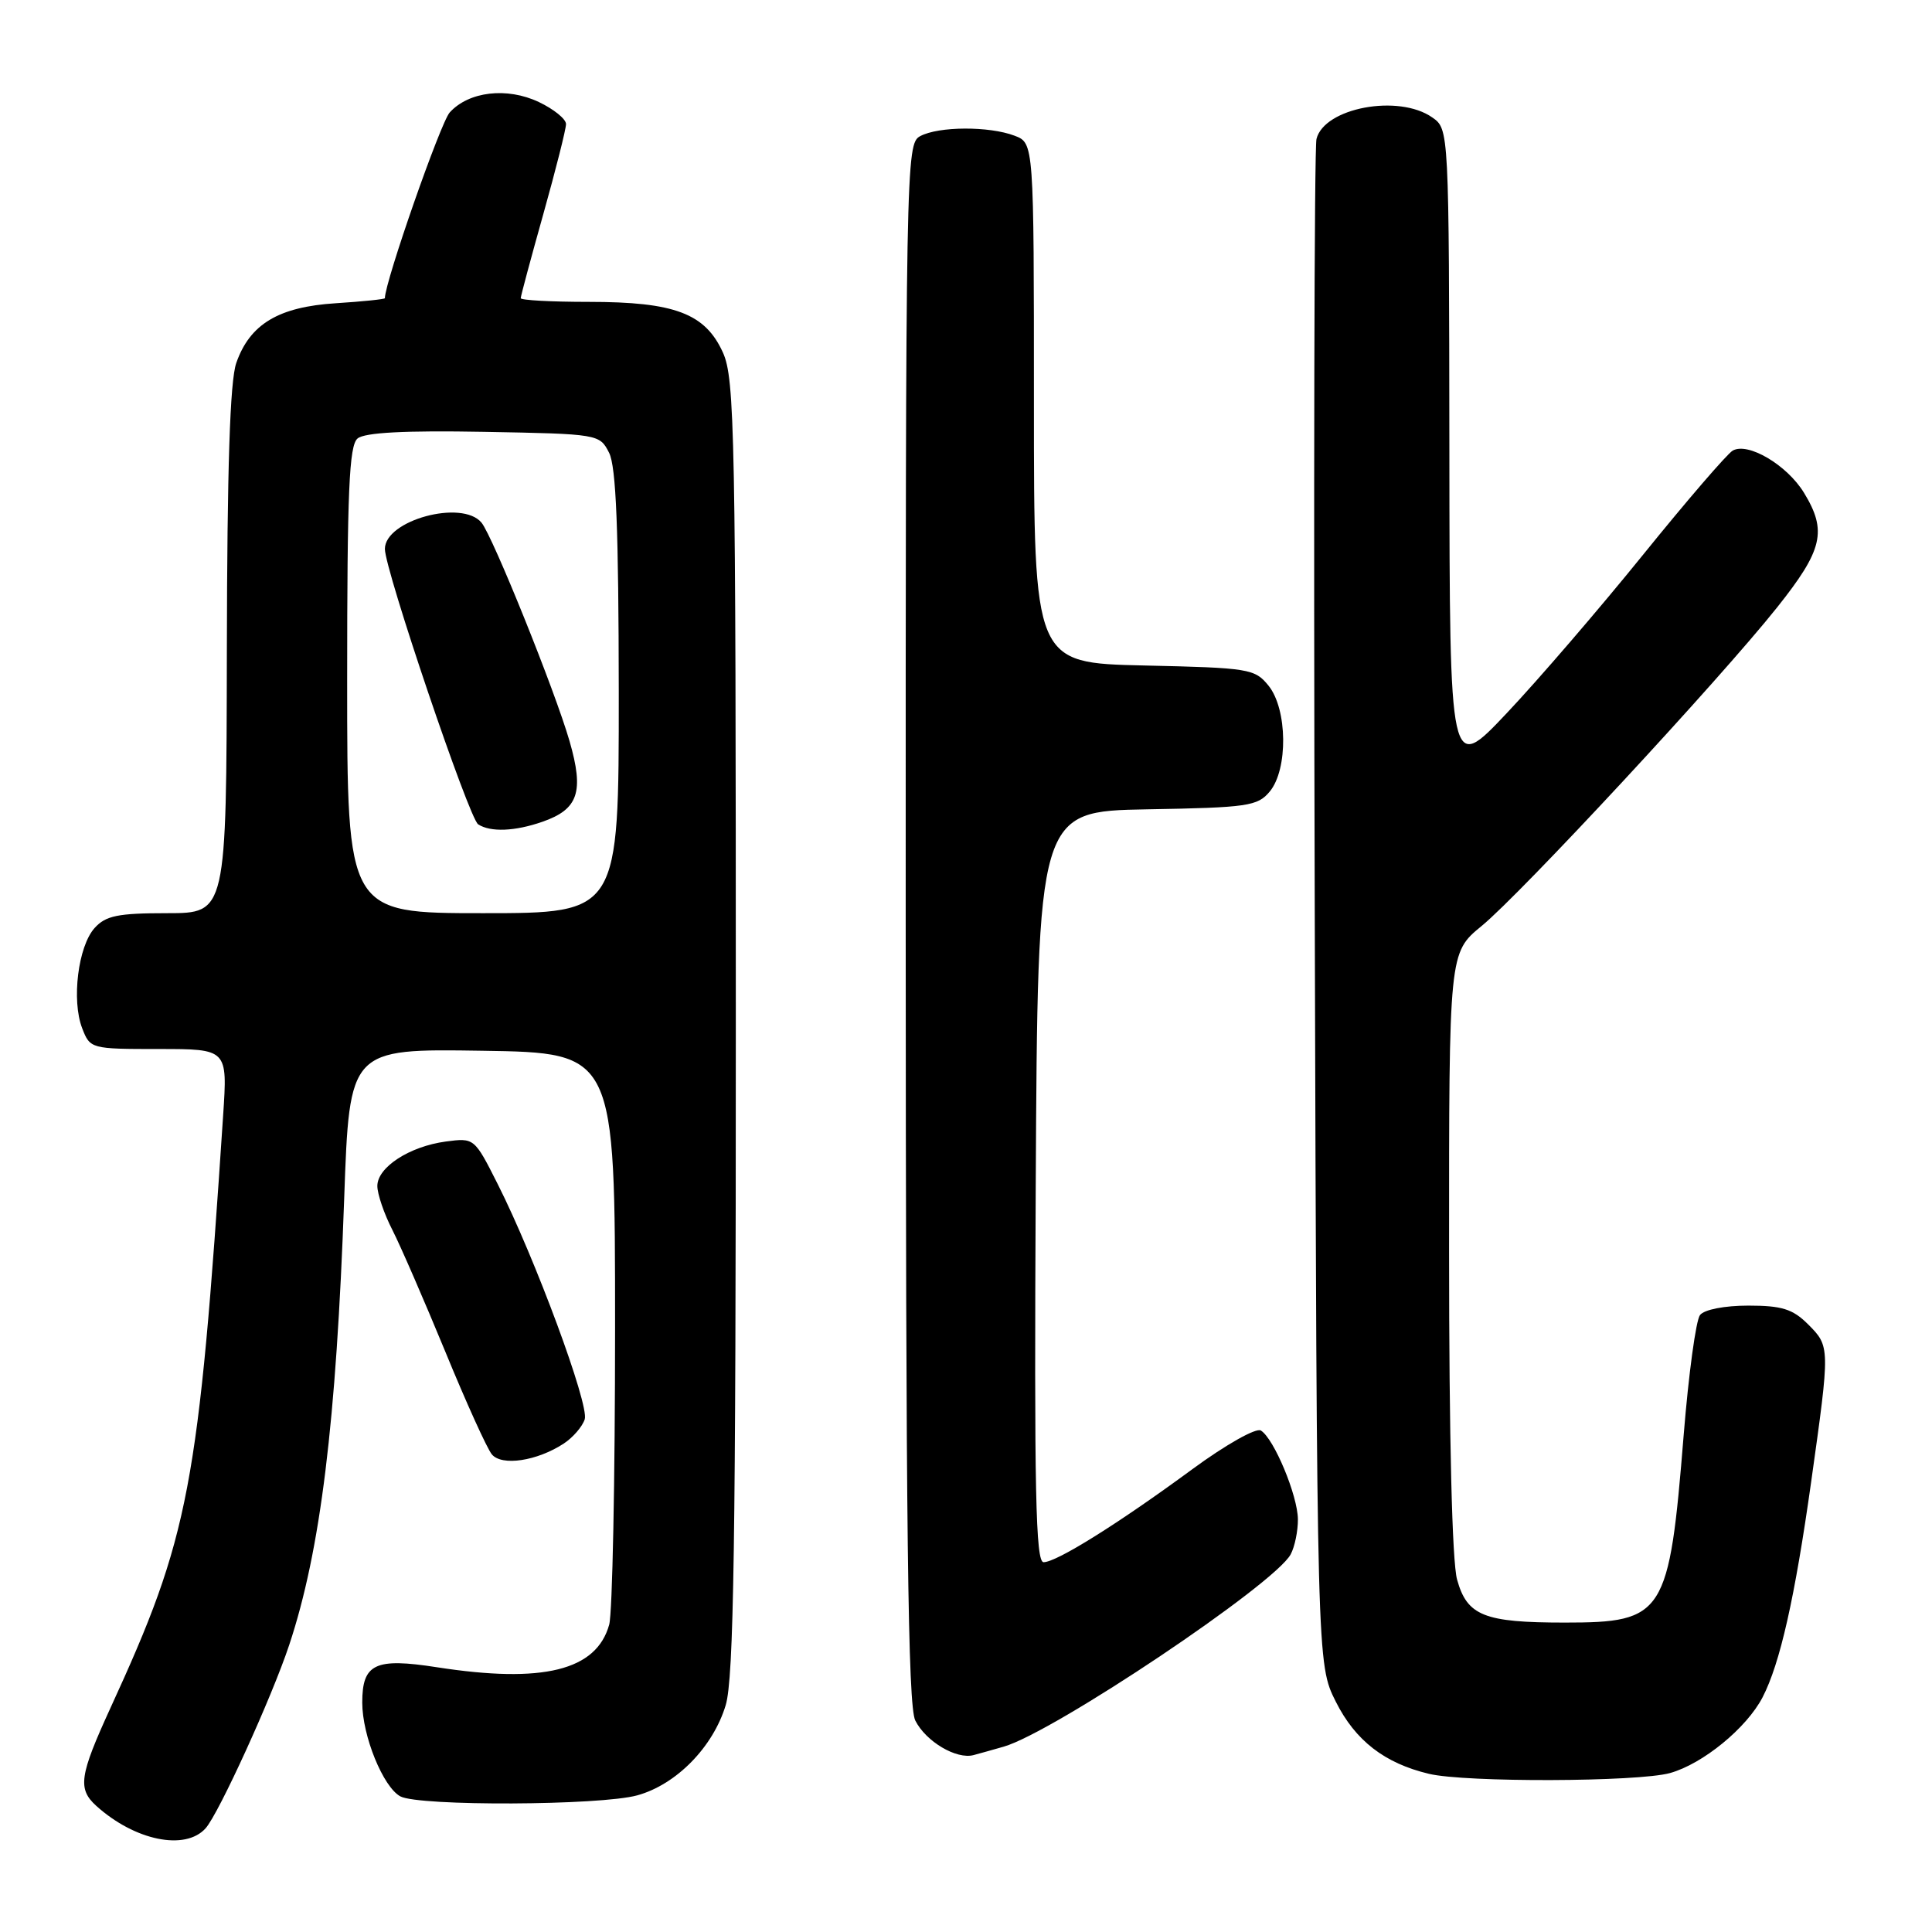 <?xml version="1.0" encoding="UTF-8" standalone="no"?>
<!DOCTYPE svg PUBLIC "-//W3C//DTD SVG 1.1//EN" "http://www.w3.org/Graphics/SVG/1.1/DTD/svg11.dtd" >
<svg xmlns="http://www.w3.org/2000/svg" xmlns:xlink="http://www.w3.org/1999/xlink" version="1.1" viewBox="0 0 256 256">
 <g >
 <path fill="currentColor"
d=" M 27.25 242.25 C 29.00 240.28 36.02 224.90 38.32 217.97 C 42.47 205.48 44.56 188.52 45.61 158.73 C 46.31 138.96 46.31 138.96 63.90 139.23 C 81.50 139.50 81.50 139.50 81.50 176.00 C 81.50 196.07 81.15 213.75 80.72 215.28 C 79.03 221.35 71.96 223.10 57.90 220.92 C 49.69 219.64 48.00 220.45 48.00 225.60 C 48.00 230.01 50.77 236.80 53.05 238.03 C 55.53 239.35 79.56 239.25 84.45 237.89 C 89.62 236.46 94.49 231.49 96.16 225.94 C 97.23 222.38 97.50 204.57 97.50 136.00 C 97.50 57.39 97.36 50.19 95.79 46.71 C 93.44 41.53 89.40 40.00 78.03 40.00 C 73.06 40.00 69.00 39.78 69.00 39.51 C 69.00 39.24 70.35 34.21 72.00 28.34 C 73.65 22.46 75.00 17.11 75.00 16.44 C 75.00 15.77 73.38 14.46 71.40 13.52 C 67.18 11.52 62.12 12.11 59.59 14.90 C 58.37 16.25 51.00 37.36 51.00 39.51 C 51.00 39.65 48.08 39.95 44.51 40.18 C 36.91 40.66 33.11 42.94 31.31 48.09 C 30.47 50.47 30.10 62.03 30.06 86.25 C 30.00 121.00 30.00 121.00 22.15 121.00 C 15.63 121.00 14.01 121.33 12.54 122.96 C 10.35 125.38 9.46 132.55 10.89 136.25 C 11.94 138.97 12.05 139.00 21.05 139.00 C 30.15 139.00 30.15 139.00 29.57 147.75 C 26.29 197.30 25.11 203.51 14.61 226.37 C 10.53 235.28 10.27 237.03 12.75 239.28 C 17.86 243.90 24.56 245.27 27.25 242.25 Z  M 221.28 234.94 C 225.63 233.73 231.44 228.97 233.55 224.90 C 235.87 220.42 237.83 211.71 239.99 196.34 C 242.51 178.40 242.51 178.42 239.55 175.45 C 237.54 173.45 236.09 173.00 231.67 173.00 C 228.52 173.00 225.83 173.52 225.26 174.25 C 224.72 174.94 223.75 182.07 223.10 190.10 C 221.17 214.01 220.54 215.00 207.34 215.00 C 196.65 215.00 194.40 214.10 193.07 209.30 C 192.41 206.93 192.01 190.57 192.01 165.87 C 192.00 126.24 192.00 126.24 196.32 122.70 C 201.55 118.41 227.82 90.10 235.48 80.48 C 241.54 72.87 242.13 70.36 239.04 65.30 C 236.79 61.61 231.61 58.55 229.59 59.71 C 228.84 60.15 223.50 66.35 217.72 73.50 C 211.94 80.65 203.81 90.10 199.65 94.50 C 192.09 102.50 192.09 102.50 192.05 59.81 C 192.00 17.11 192.00 17.11 189.78 15.56 C 185.32 12.43 175.46 14.28 174.44 18.42 C 174.15 19.56 174.05 65.50 174.21 120.50 C 174.50 220.50 174.50 220.50 177.00 225.48 C 179.59 230.64 183.46 233.64 189.34 235.04 C 194.18 236.20 217.02 236.12 221.28 234.94 Z  M 133.00 231.44 C 139.61 229.54 168.91 209.91 171.02 205.96 C 171.56 204.96 171.99 202.86 171.98 201.32 C 171.95 198.16 168.81 190.62 167.07 189.55 C 166.44 189.16 162.41 191.43 158.00 194.67 C 148.15 201.91 140.00 207.00 138.28 207.00 C 137.23 207.00 137.03 197.61 137.24 157.25 C 137.50 107.50 137.50 107.50 152.00 107.24 C 165.35 107.01 166.64 106.82 168.25 104.88 C 170.69 101.94 170.60 93.97 168.09 90.86 C 166.27 88.61 165.53 88.49 151.59 88.18 C 137.00 87.85 137.00 87.85 137.00 53.40 C 137.00 18.95 137.00 18.95 134.43 17.98 C 131.07 16.70 124.37 16.73 121.93 18.04 C 120.04 19.05 120.00 21.26 120.01 122.29 C 120.03 203.07 120.30 226.04 121.28 227.98 C 122.69 230.77 126.73 233.16 129.00 232.56 C 129.82 232.34 131.62 231.84 133.00 231.44 Z  M 74.70 191.28 C 75.92 190.48 77.17 189.03 77.48 188.06 C 78.09 186.14 70.90 166.71 65.95 156.90 C 62.86 150.77 62.84 150.76 59.06 151.26 C 54.25 151.91 50.00 154.67 50.00 157.15 C 50.00 158.21 50.89 160.83 51.99 162.97 C 53.08 165.11 56.23 172.37 59.00 179.09 C 61.76 185.82 64.54 191.95 65.17 192.71 C 66.49 194.30 71.15 193.60 74.70 191.28 Z  M 46.00 90.12 C 46.00 65.04 46.26 59.03 47.38 58.10 C 48.33 57.31 53.65 57.03 64.11 57.22 C 79.34 57.50 79.45 57.52 80.71 60.00 C 81.64 61.84 81.97 70.19 81.99 91.75 C 82.00 121.00 82.00 121.00 64.00 121.00 C 46.00 121.00 46.00 121.00 46.00 90.12 Z  M 71.87 108.89 C 76.64 107.23 77.41 104.94 75.47 98.21 C 73.52 91.47 65.29 71.06 63.80 69.25 C 61.22 66.15 51.00 68.93 51.00 72.74 C 51.00 75.52 62.15 108.46 63.36 109.23 C 65.00 110.29 68.23 110.16 71.87 108.89 Z "/>
</g>
</svg>